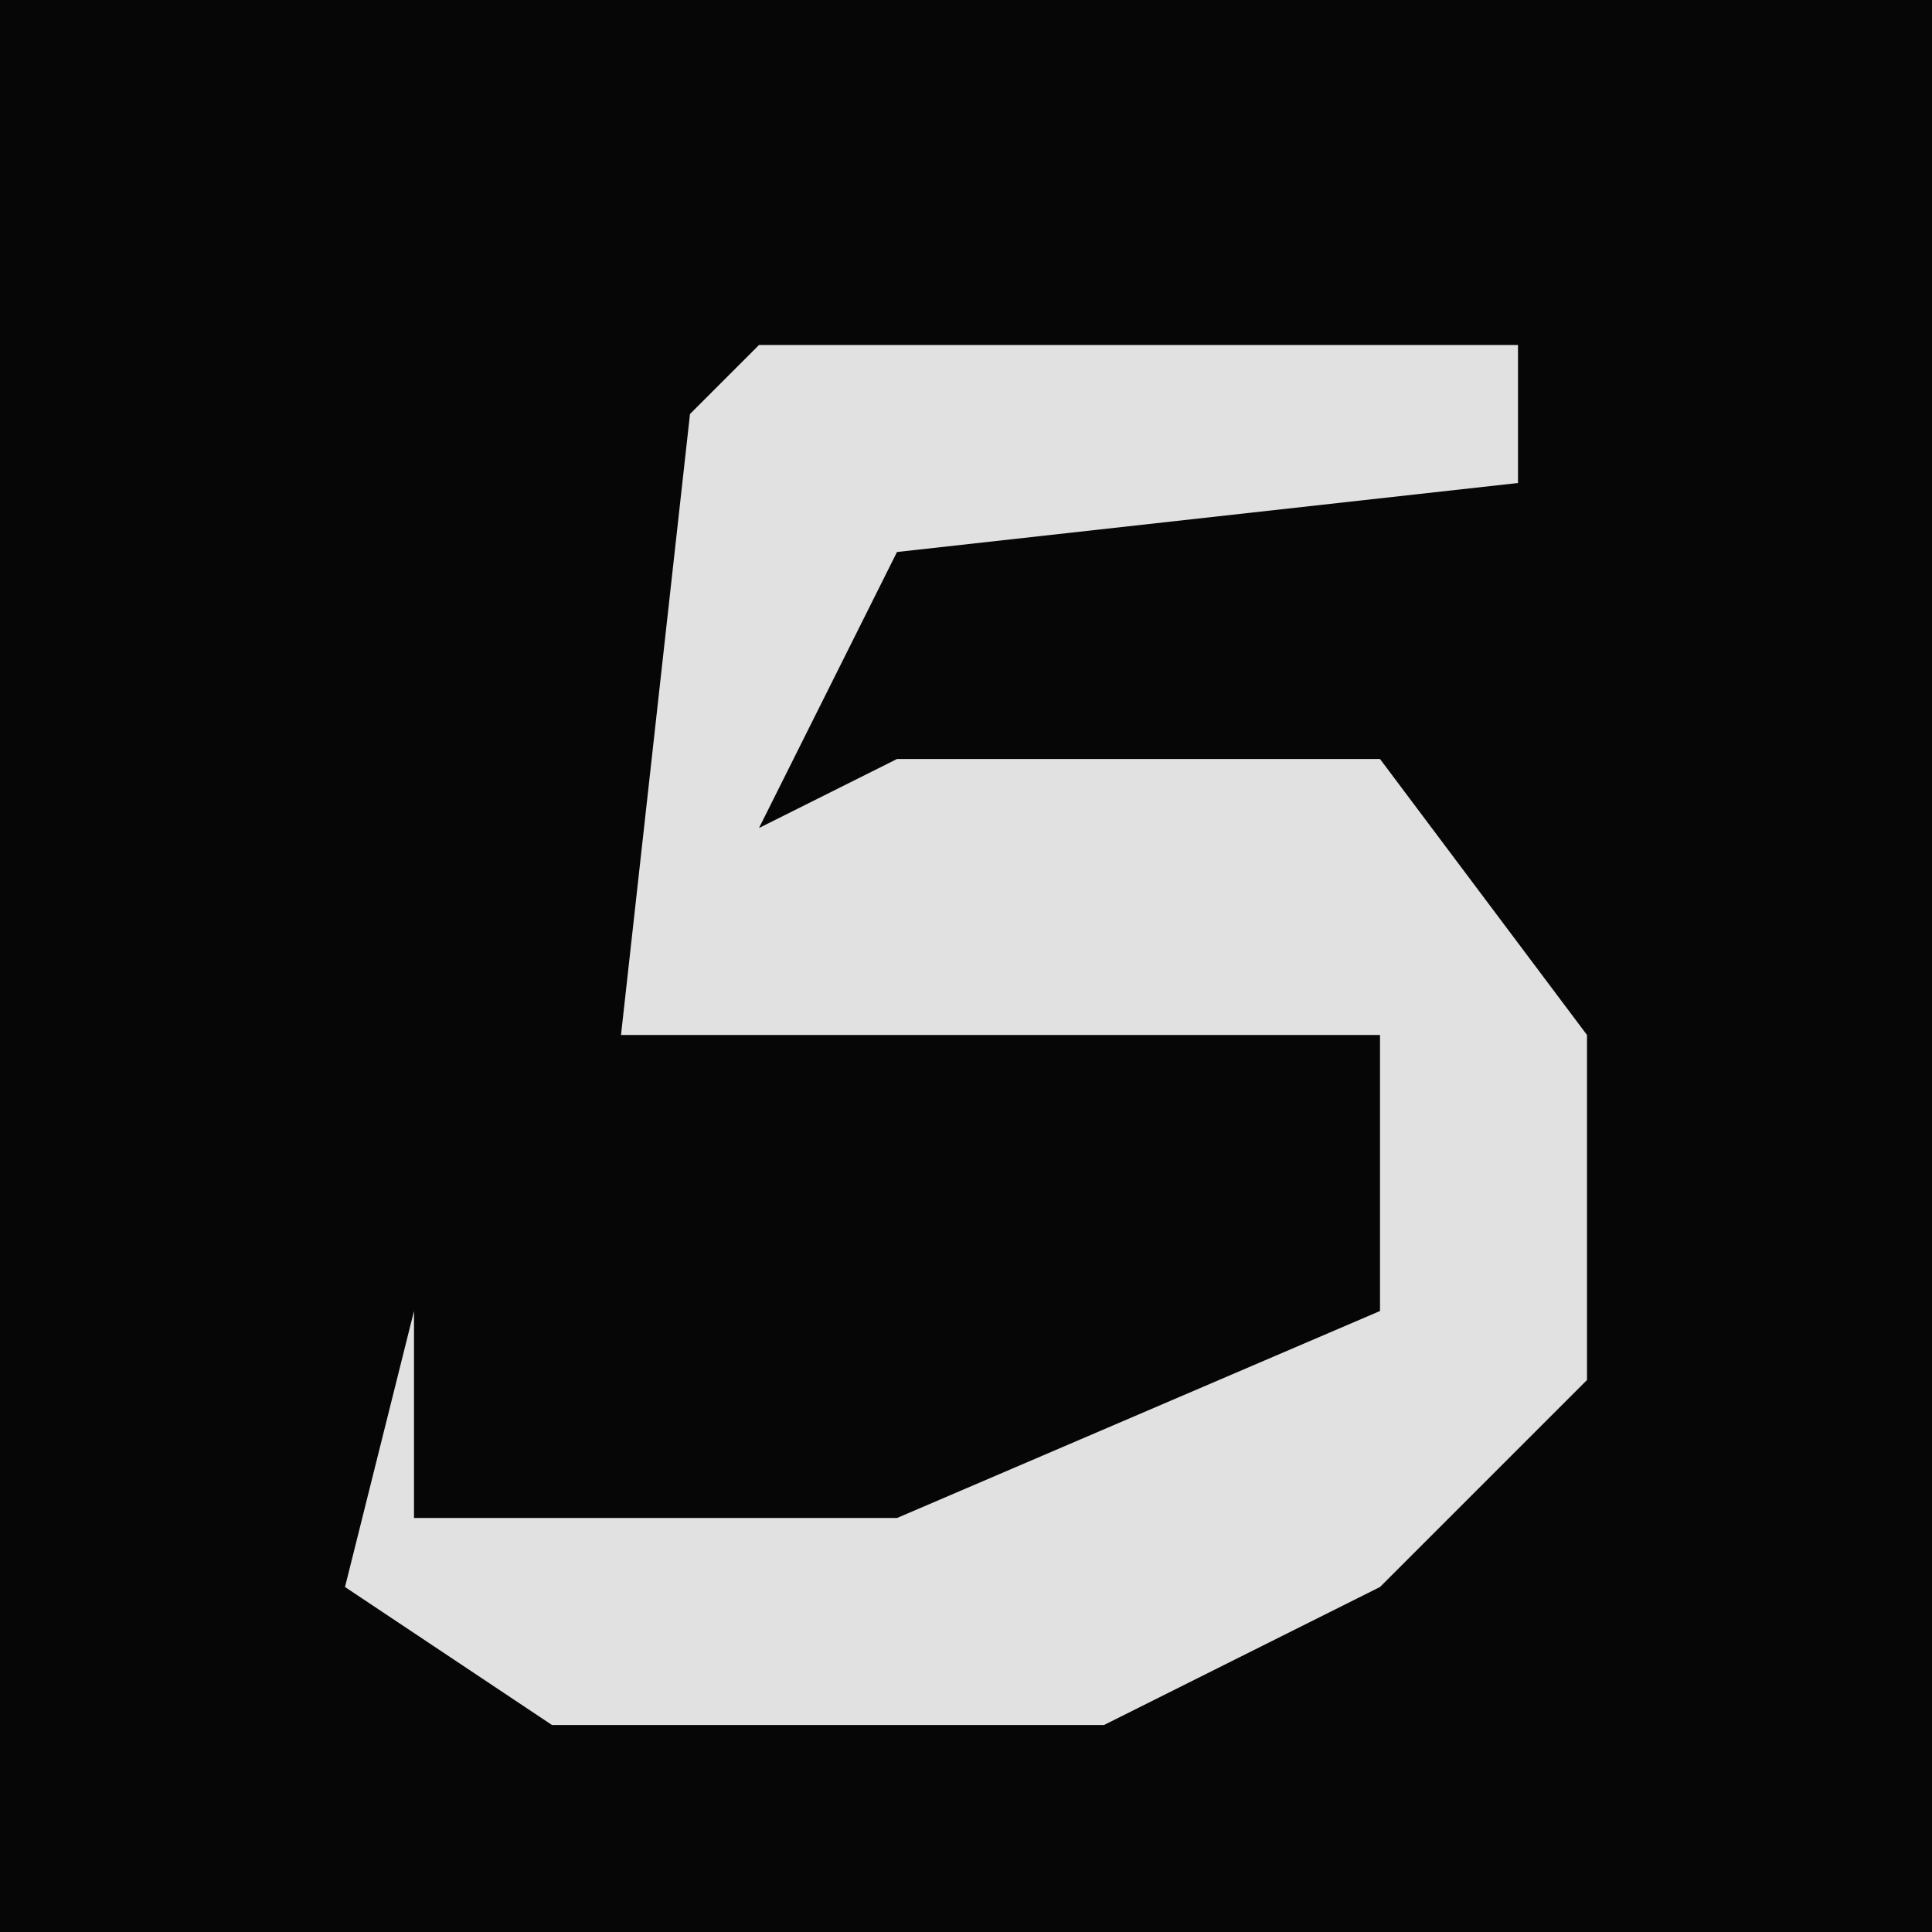 <?xml version="1.0" encoding="UTF-8"?>
<svg version="1.1" xmlns="http://www.w3.org/2000/svg" width="28" height="28">
<path d="M0,0 L28,0 L28,28 L0,28 Z " fill="#060606" transform="translate(0,0)"/>
<path d="M0,0 L11,0 L11,2 L2,3 L0,7 L2,6 L9,6 L12,10 L12,15 L9,18 L5,20 L-3,20 L-6,18 L-5,14 L-5,17 L2,17 L9,14 L9,10 L-2,10 L-1,1 Z " fill="#E1E1E1" transform="translate(11,5)"/>
</svg>

